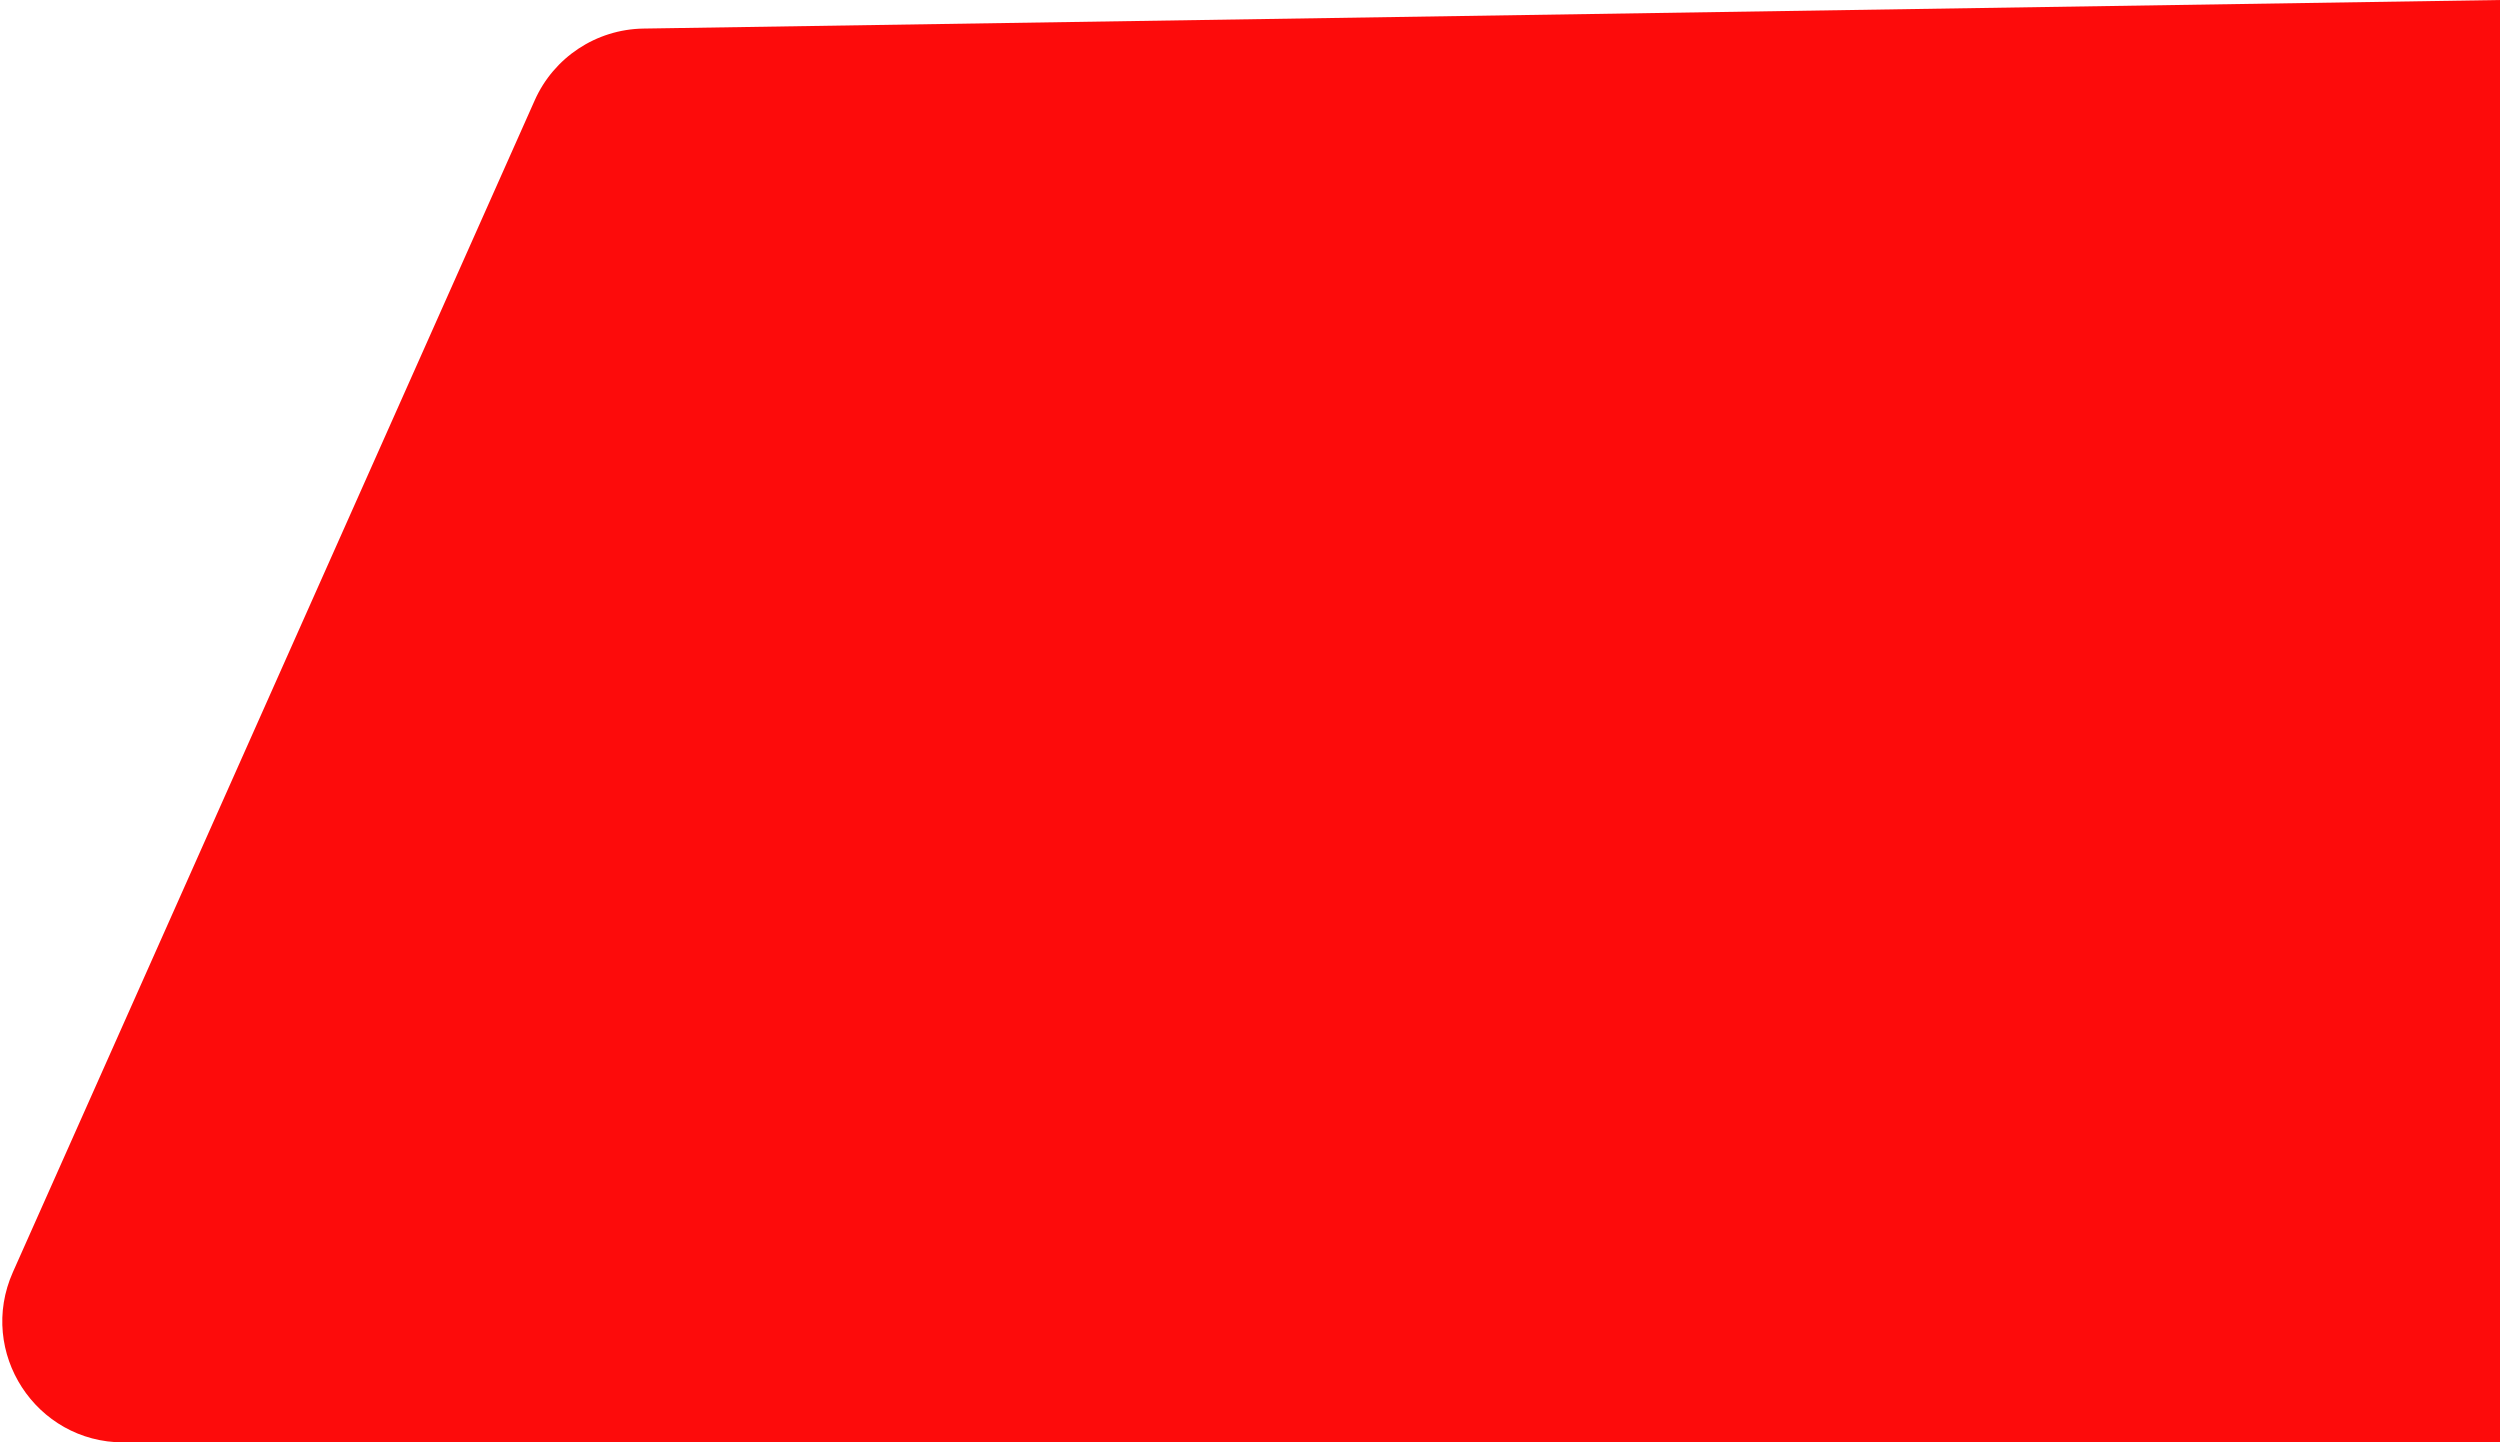<svg width="1033" height="596" viewBox="0 0 1033 596" fill="none" xmlns="http://www.w3.org/2000/svg">
<path d="M220.944 41.461C228.864 23.677 246.385 12.107 265.851 11.807L1033 0V596H50.999C14.801 596 -9.402 558.728 5.323 525.66L220.944 41.461Z" fill="#FD0B0B"/>
</svg>
